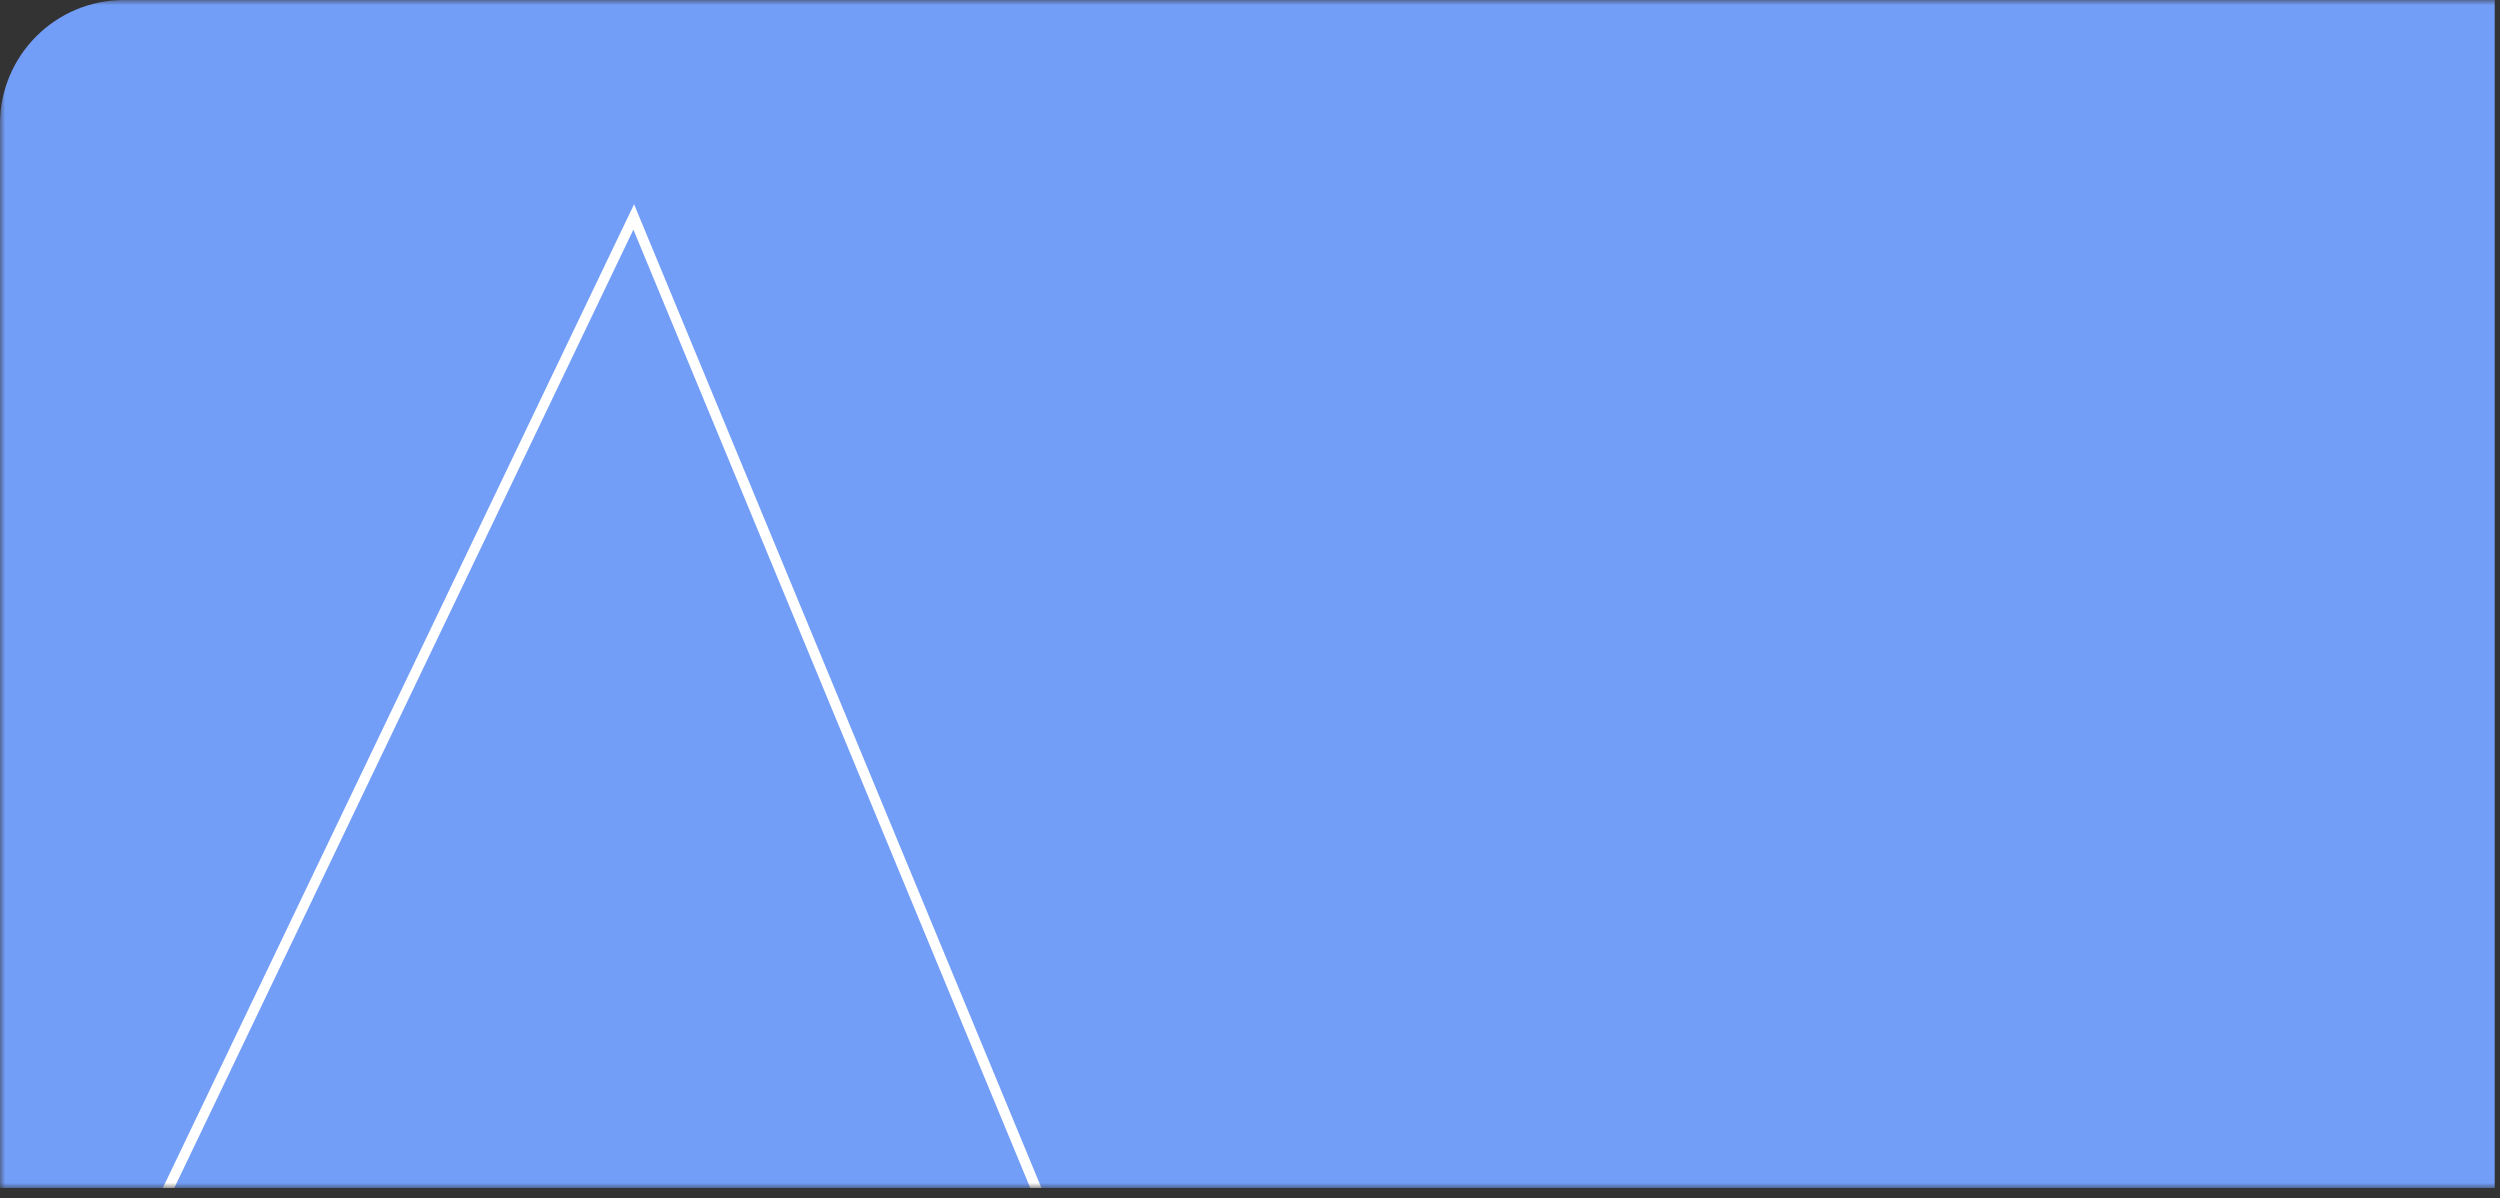 <svg width="242" height="116" viewBox="0 0 242 116" fill="none" xmlns="http://www.w3.org/2000/svg">
<rect x="0" y="0" width="242" height="116" fill="#333333" stroke="none"/>
<g clip-path="url(#clip0_1_162)">
<g clip-path="url(#clip1_1_162)">
<mask id="mask0_1_162" style="mask-type:luminance" maskUnits="userSpaceOnUse" x="0" y="0" width="258" height="115">
<path d="M258 0H0V115H258V0Z" fill="white"/>
</mask>
<g mask="url(#mask0_1_162)">
<path d="M0 12C0 5.373 5.373 0 12 0H246C252.627 0 258 5.373 258 12V116H0V12Z" fill="#739EF8"/>
<path d="M12 124L61.346 21L104 124H12Z" stroke="white"/>
</g>
</g>
</g>
<defs>
<clipPath id="clip0_1_162">
<rect width="241.5" height="116" fill="white"/>
</clipPath>
<clipPath id="clip1_1_162">
<rect width="258" height="115" fill="white"/>
</clipPath>
</defs>
</svg>
